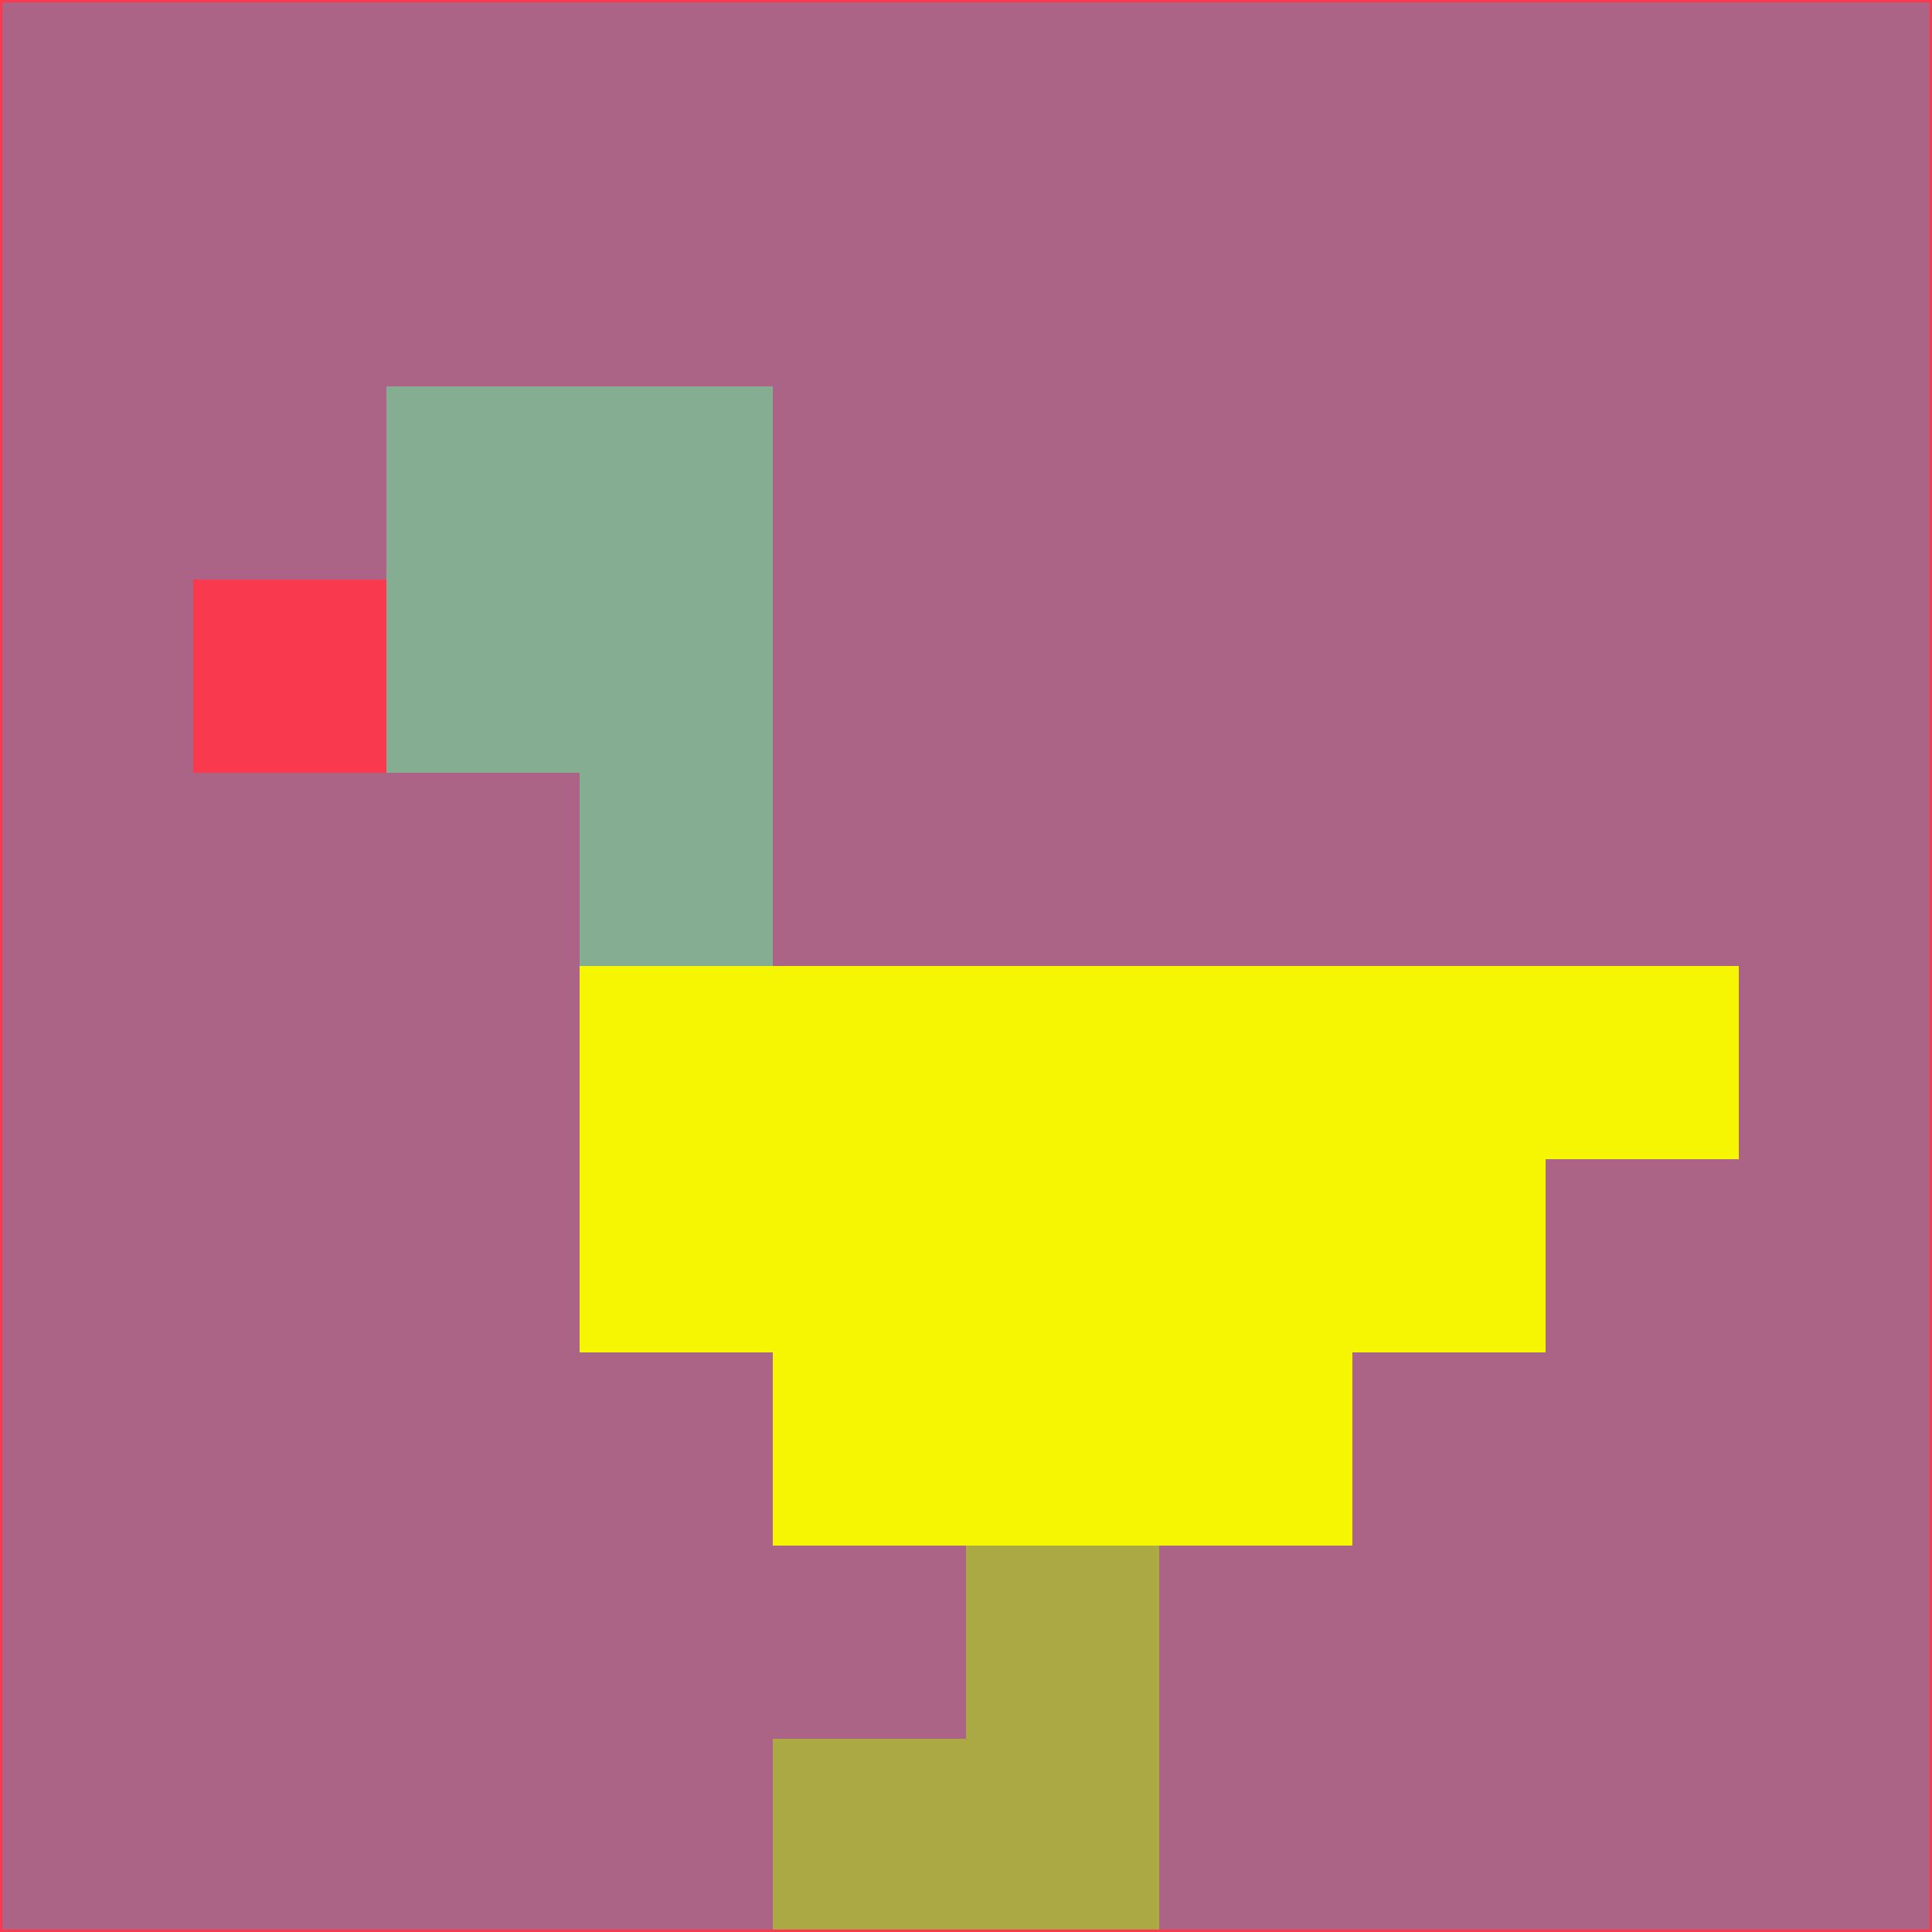 <svg xmlns="http://www.w3.org/2000/svg" version="1.1" width="785" height="785">
  <title>'goose-pfp-694263' by Dmitri Cherniak (Cyberpunk Edition)</title>
  <desc>
    seed=141164
    backgroundColor=#ab6485
    padding=20
    innerPadding=0
    timeout=500
    dimension=1
    border=false
    Save=function(){return n.handleSave()}
    frame=12

    Rendered at 2024-09-15T22:37:00.815Z
    Generated in 1ms
    Modified for Cyberpunk theme with new color scheme
  </desc>
  <defs/>
  <rect width="100%" height="100%" fill="#ab6485"/>
  <g>
    <g id="0-0">
      <rect x="0" y="0" height="785" width="785" fill="#ab6485"/>
      <g>
        <!-- Neon blue -->
        <rect id="0-0-2-2-2-2" x="157" y="157" width="157" height="157" fill="#84ad92"/>
        <rect id="0-0-3-2-1-4" x="235.5" y="157" width="78.5" height="314" fill="#84ad92"/>
        <!-- Electric purple -->
        <rect id="0-0-4-5-5-1" x="314" y="392.5" width="392.5" height="78.5" fill="#f6f502"/>
        <rect id="0-0-3-5-5-2" x="235.5" y="392.5" width="392.5" height="157" fill="#f6f502"/>
        <rect id="0-0-4-5-3-3" x="314" y="392.5" width="235.5" height="235.5" fill="#f6f502"/>
        <!-- Neon pink -->
        <rect id="0-0-1-3-1-1" x="78.5" y="235.5" width="78.5" height="78.5" fill="#f93a4e"/>
        <!-- Cyber yellow -->
        <rect id="0-0-5-8-1-2" x="392.5" y="628" width="78.5" height="157" fill="#aba944"/>
        <rect id="0-0-4-9-2-1" x="314" y="706.5" width="157" height="78.5" fill="#aba944"/>
      </g>
      <rect x="0" y="0" stroke="#f93a4e" stroke-width="2" height="785" width="785" fill="none"/>
    </g>
  </g>
  <script xmlns=""/>
</svg>